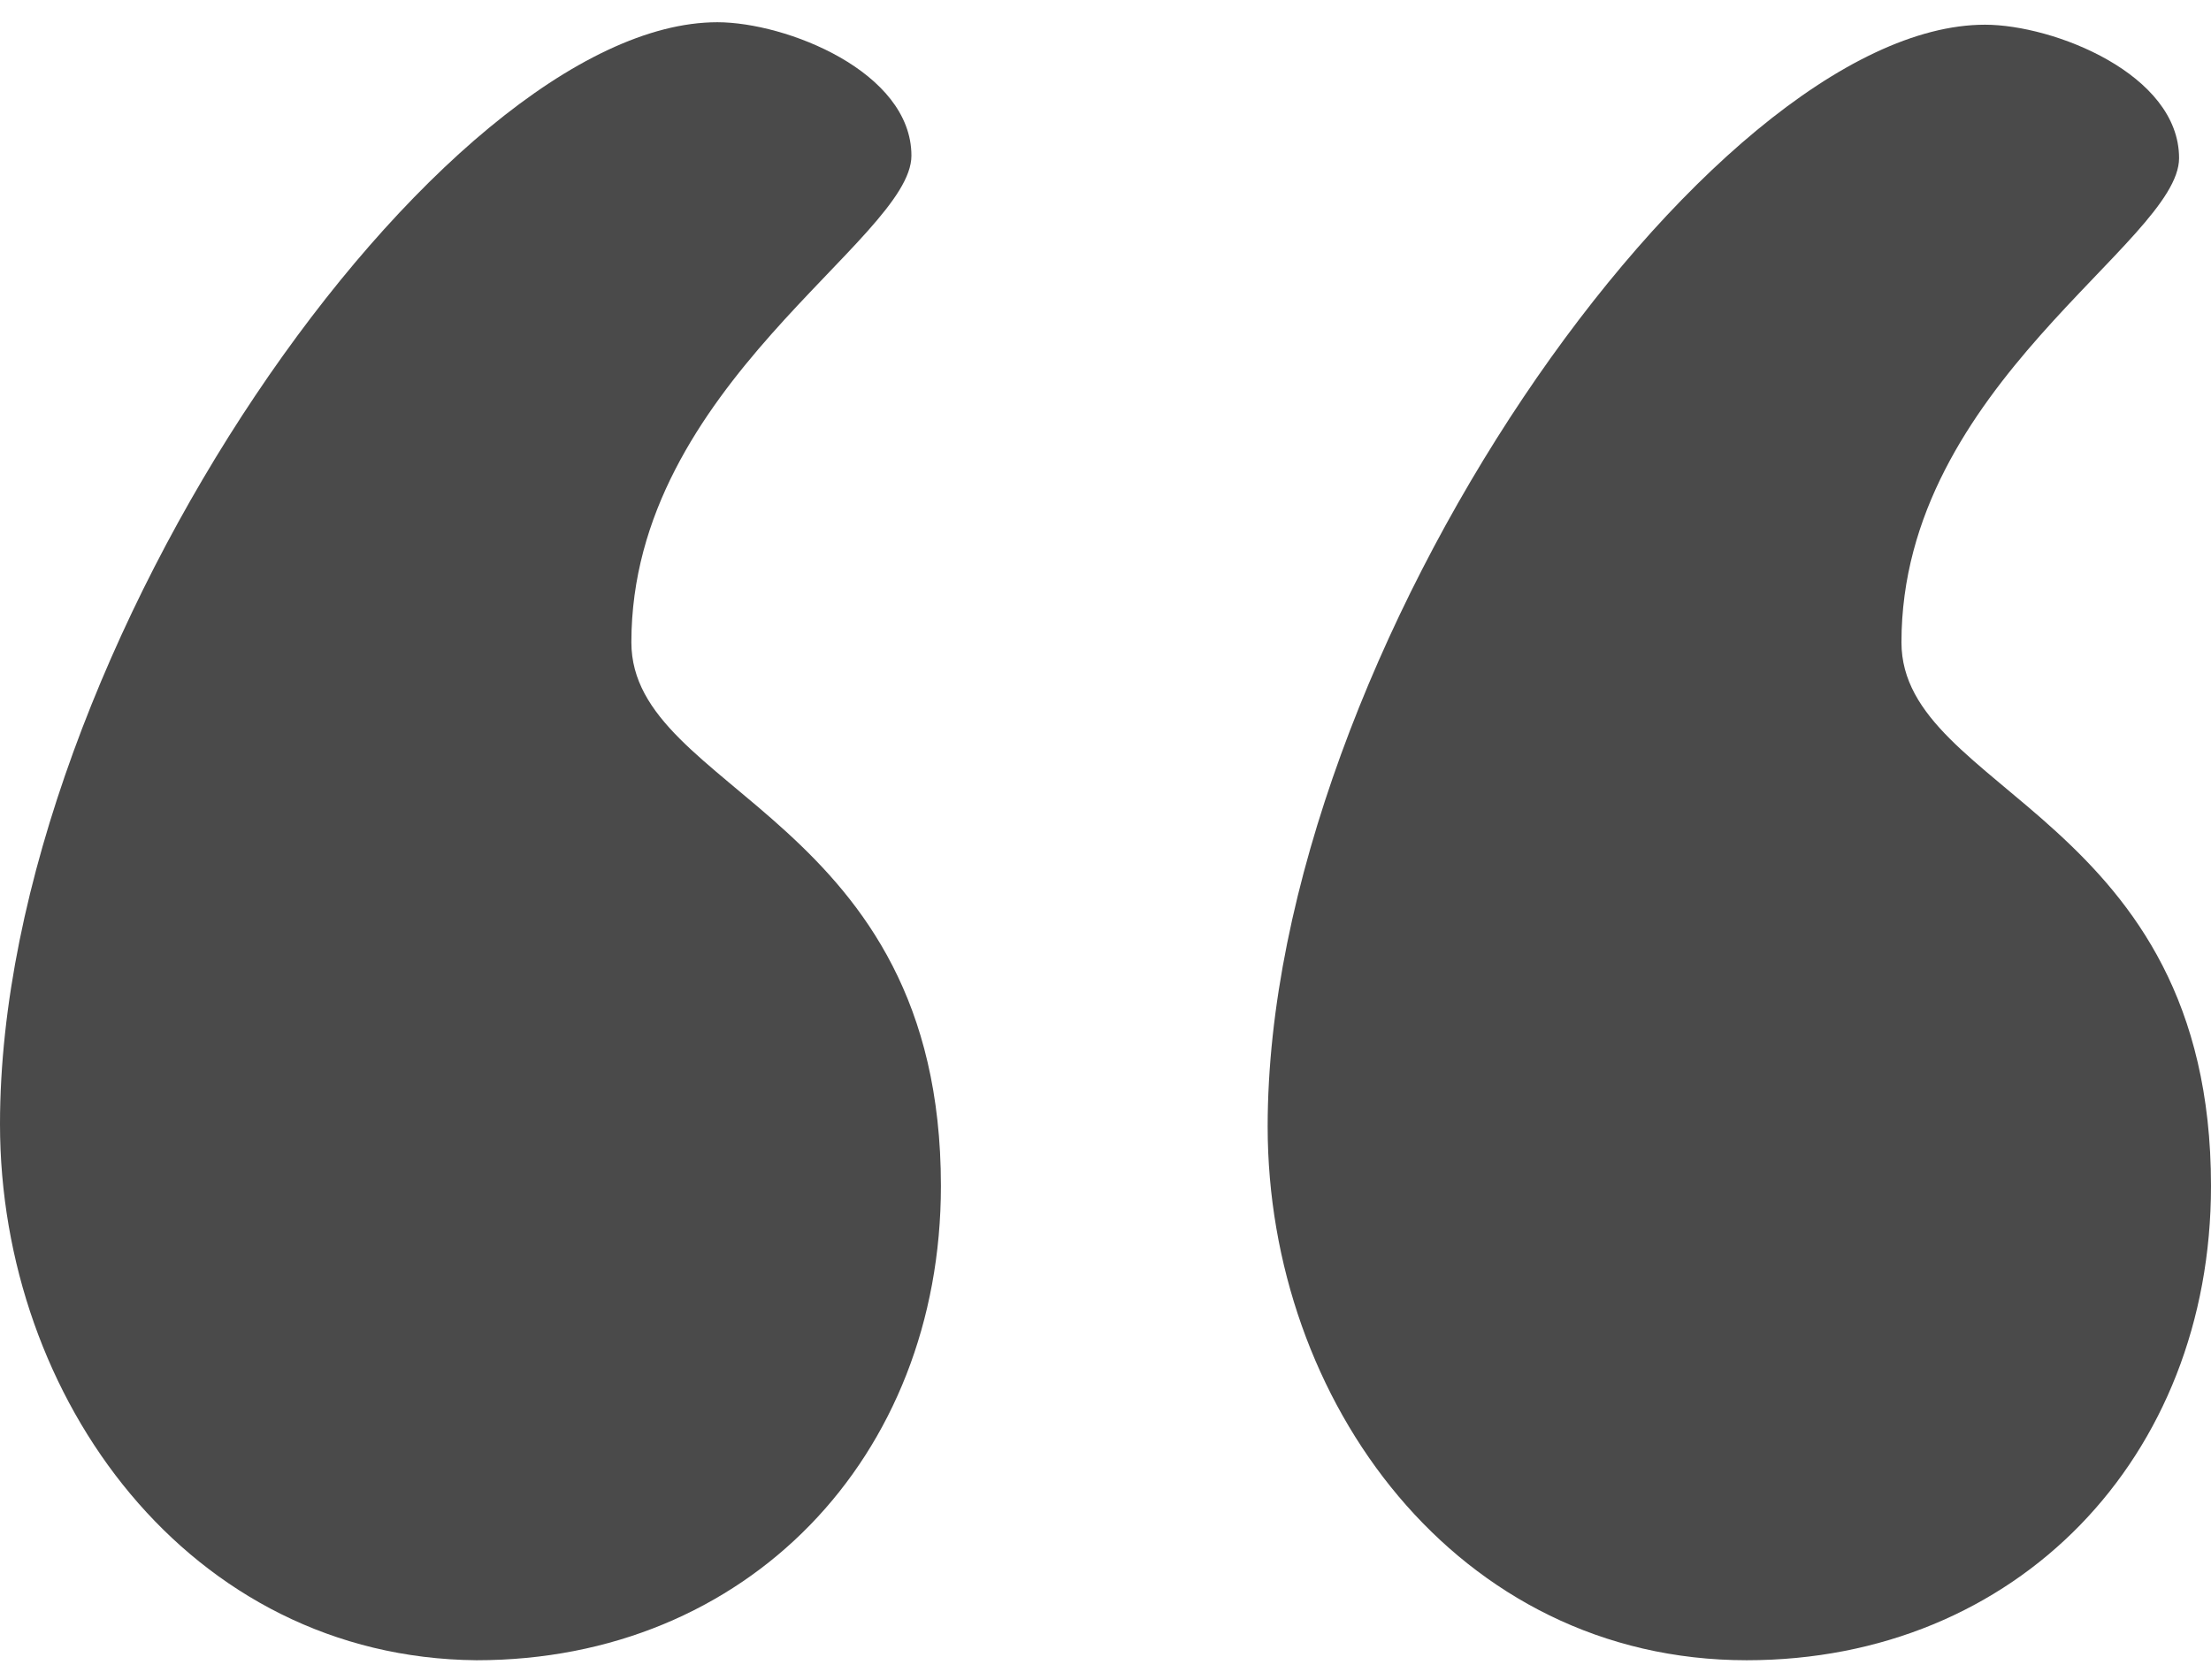 <?xml version="1.0" encoding="UTF-8"?>
<svg width="50px" height="38px" viewBox="0 0 50 38" version="1.1" xmlns="http://www.w3.org/2000/svg" xmlns:xlink="http://www.w3.org/1999/xlink">
    <!-- Generator: Sketch 41.2 (35397) - http://www.bohemiancoding.com/sketch -->
    <title>Group 14</title>
    <desc>Created with Sketch.</desc>
    <defs></defs>
    <g id="About-Us-page" stroke="none" stroke-width="1" fill="none" fill-rule="evenodd">
        <g id="About-us_V5_b" transform="translate(-197, -3429)" fill="#4A4A4A">
            <g id="Group-28" transform="translate(197, 3429)">
                <g id="Group-12">
                    <g id="Group-14">
                        <path d="M14.278,14.529 C14.278,17.938 21.278,18.441 21.278,26.824 C21.278,32.971 16.889,37.553 10.778,37.553 C4.278,37.497 0,31.629 0,25.426 C0,14.697 10,0.503 16.222,0.503 C17.778,0.503 20.611,1.621 20.611,3.521 C20.611,5.421 14.278,8.718 14.278,14.529 Z" id="Shape"></path>
                        <path d="M43,14.529 C43,17.938 50,18.441 50,26.824 C50,32.971 45.611,37.553 39.5,37.553 C32.944,37.553 28.667,31.685 28.667,25.482 C28.667,14.753 38.667,0.559 44.889,0.559 C46.444,0.559 49.278,1.676 49.278,3.576 C49.278,5.476 43,8.718 43,14.529 Z" id="Shape"></path>
                    </g>
                </g>
            </g>
        </g>
    </g>
</svg>